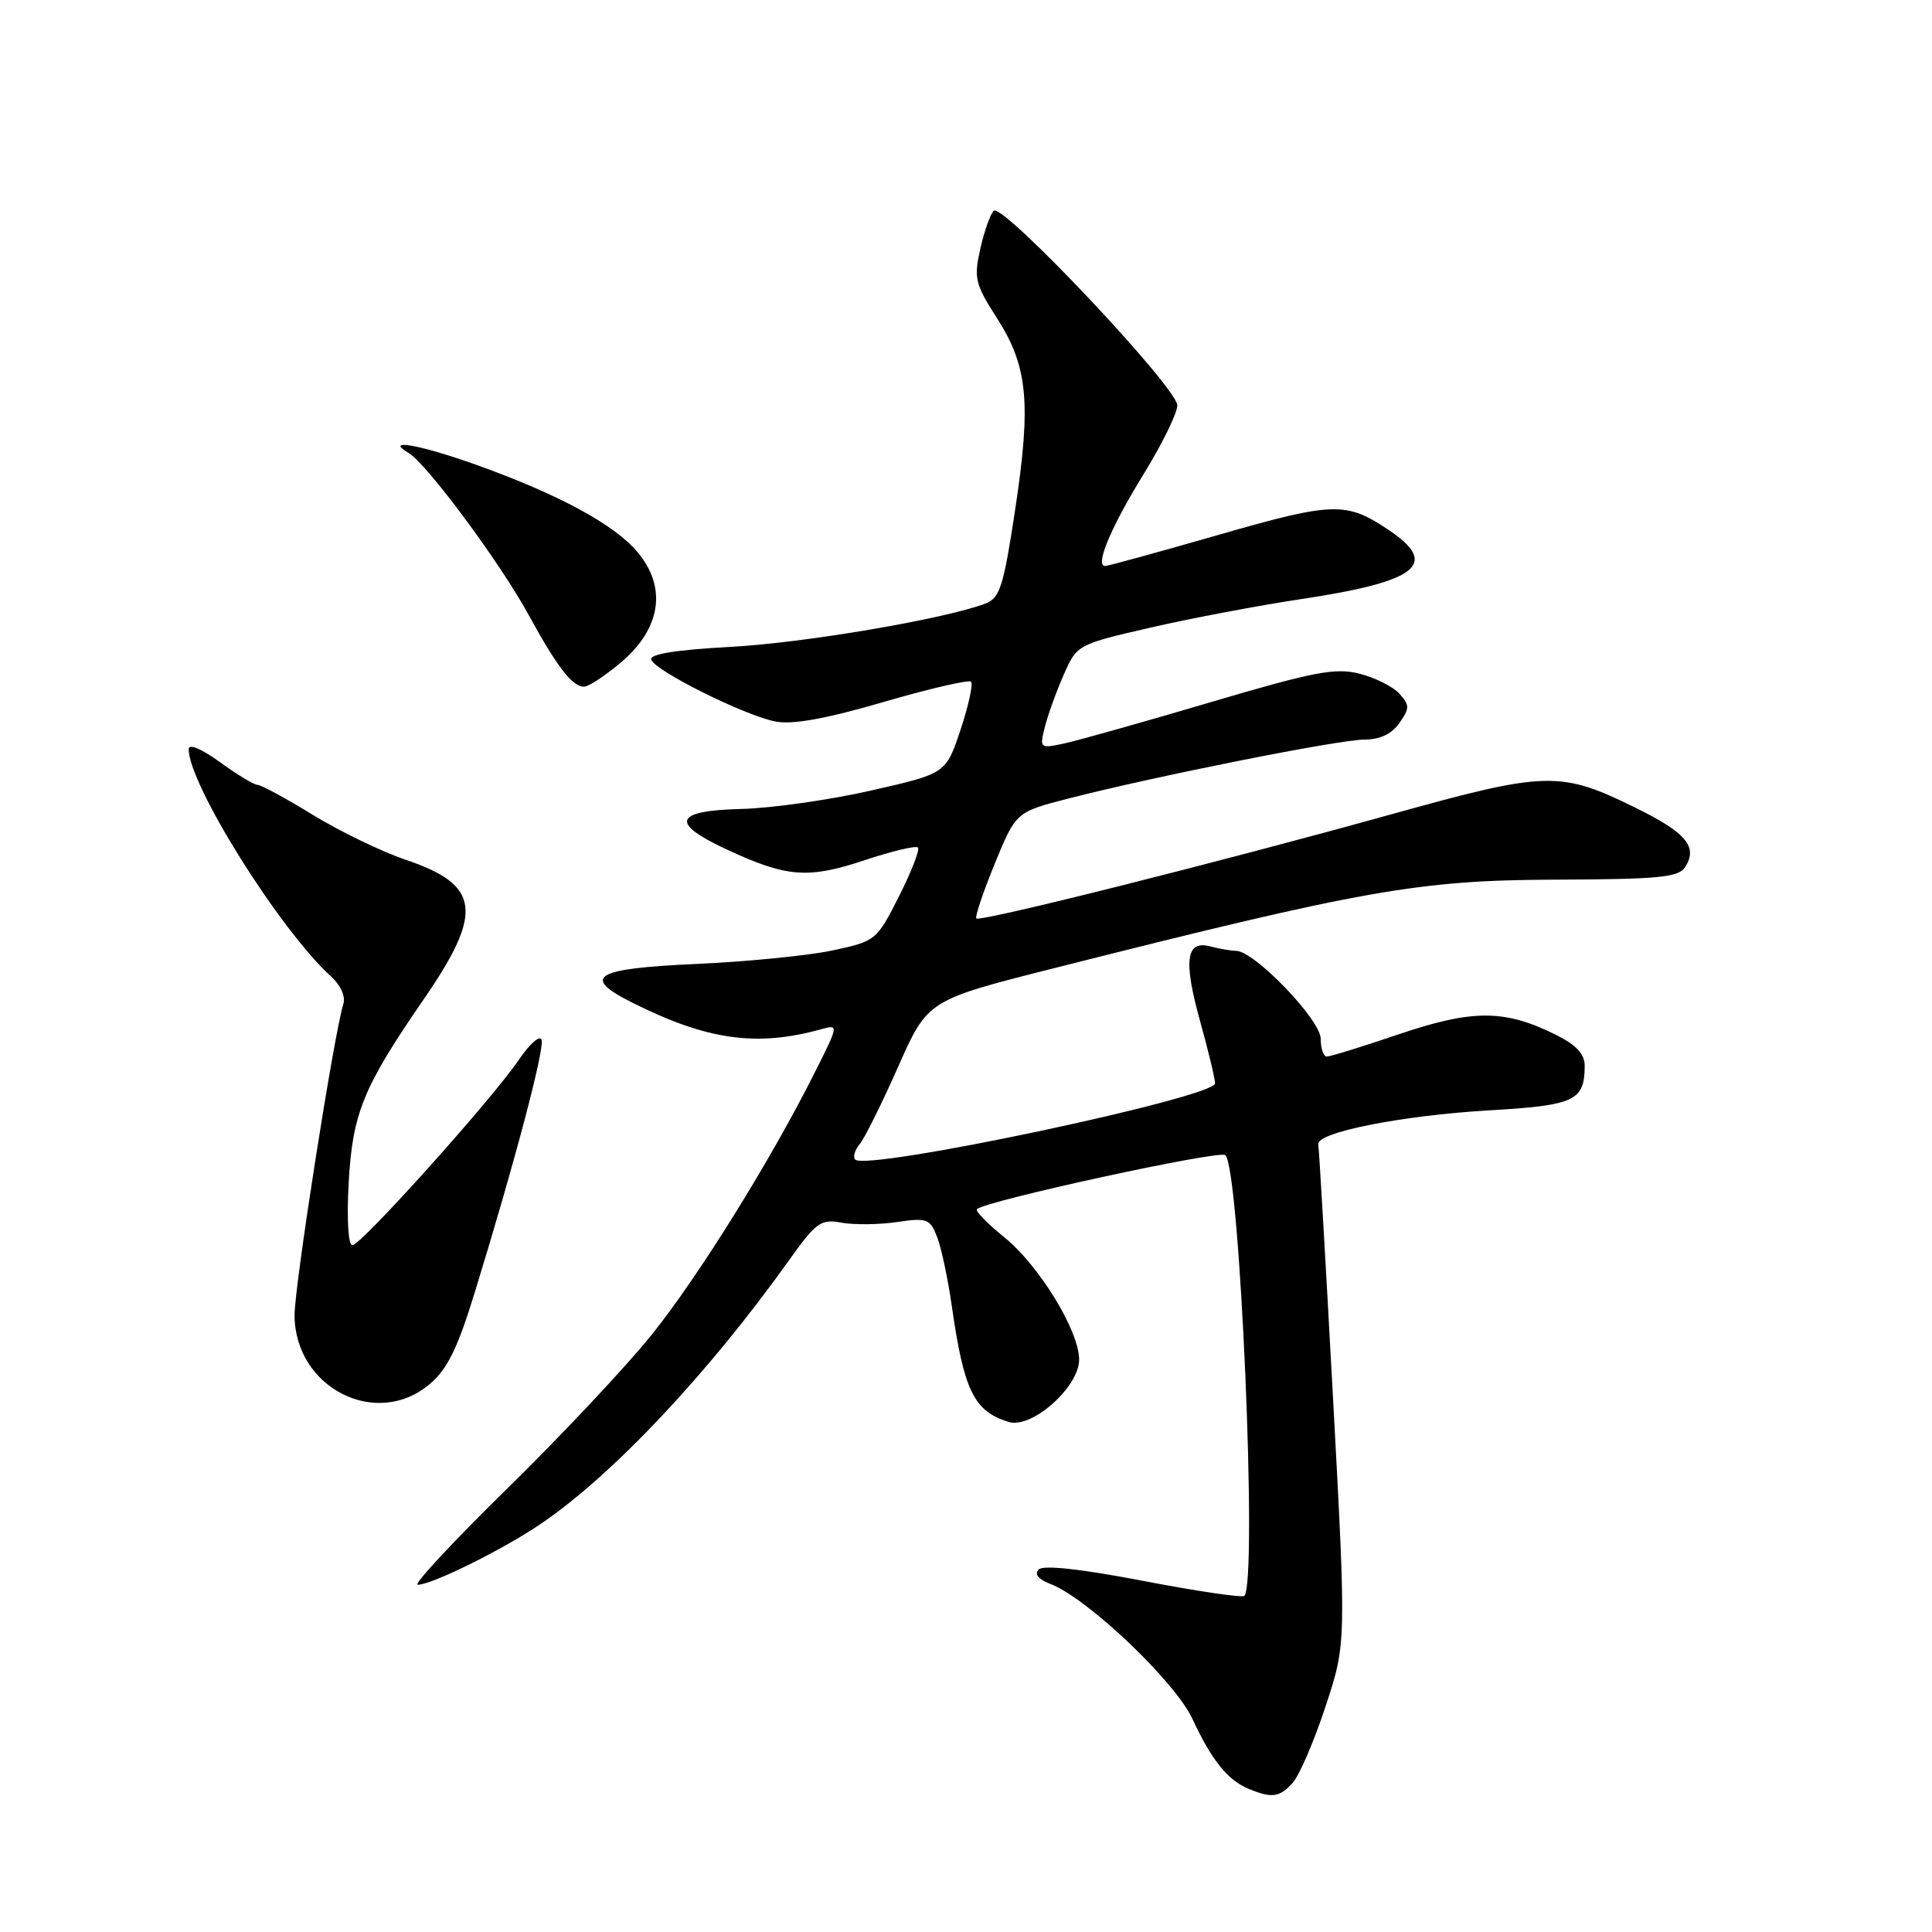 <?xml version="1.0" encoding="UTF-8" standalone="no"?>
<!DOCTYPE svg PUBLIC "-//W3C//DTD SVG 1.1//EN" "http://www.w3.org/Graphics/SVG/1.1/DTD/svg11.dtd" >
<svg xmlns="http://www.w3.org/2000/svg" xmlns:xlink="http://www.w3.org/1999/xlink" version="1.1" viewBox="0 0 256 256">
 <g >
 <path fill="currentColor"
d=" M 171.29 236.23 C 172.17 235.26 174.13 230.71 175.64 226.12 C 178.39 217.78 178.39 217.78 176.63 185.19 C 175.66 167.27 174.78 152.17 174.68 151.63 C 174.39 150.06 185.70 147.81 197.29 147.13 C 208.67 146.47 209.95 145.87 209.98 141.27 C 210.00 139.69 208.91 138.50 206.25 137.16 C 199.45 133.75 195.20 133.72 185.46 137.01 C 180.60 138.66 176.26 140.00 175.81 140.00 C 175.37 140.00 175.00 138.94 175.00 137.64 C 175.00 135.14 166.22 126.01 163.79 125.99 C 163.08 125.98 161.55 125.72 160.39 125.41 C 157.15 124.54 156.78 127.23 159.01 135.28 C 160.11 139.23 161.00 142.95 161.00 143.55 C 161.00 145.42 114.86 155.20 113.32 153.65 C 112.99 153.32 113.25 152.40 113.91 151.61 C 114.57 150.82 116.86 146.20 119.01 141.35 C 122.92 132.52 122.92 132.52 139.71 128.28 C 180.64 117.93 188.01 116.63 205.89 116.56 C 219.83 116.51 222.43 116.26 223.30 114.89 C 225.00 112.20 223.44 110.34 216.69 107.02 C 206.76 102.13 204.91 102.18 184.50 107.86 C 161.65 114.22 129.87 122.20 129.37 121.70 C 129.16 121.50 130.26 118.24 131.80 114.46 C 134.62 107.60 134.62 107.60 141.56 105.81 C 153.09 102.85 177.44 98.00 180.77 98.00 C 182.84 98.00 184.40 97.27 185.42 95.81 C 186.81 93.83 186.80 93.44 185.42 91.91 C 184.58 90.98 182.20 89.79 180.15 89.27 C 176.95 88.45 174.11 89.00 160.46 93.03 C 151.68 95.63 142.98 98.08 141.11 98.49 C 137.78 99.21 137.74 99.17 138.44 96.36 C 138.83 94.79 139.95 91.68 140.93 89.45 C 142.71 85.41 142.72 85.40 152.54 83.14 C 157.94 81.90 166.90 80.21 172.43 79.38 C 187.86 77.06 190.77 74.78 184.06 70.26 C 178.39 66.44 176.75 66.48 161.47 70.87 C 153.57 73.14 146.80 75.00 146.44 75.00 C 145.05 75.00 147.17 69.91 151.49 62.90 C 153.97 58.88 156.00 54.75 156.00 53.72 C 156.00 51.37 132.81 26.79 131.67 27.93 C 131.22 28.38 130.41 30.66 129.89 32.99 C 129.02 36.86 129.21 37.65 132.10 42.15 C 136.20 48.55 136.66 53.35 134.51 67.57 C 132.98 77.69 132.49 79.24 130.59 79.97 C 125.16 82.03 106.52 85.20 96.72 85.72 C 89.56 86.11 86.05 86.67 86.29 87.40 C 86.77 88.89 98.71 94.84 102.79 95.61 C 105.05 96.04 109.51 95.23 117.10 93.01 C 123.17 91.24 128.37 90.04 128.67 90.33 C 128.96 90.63 128.34 93.49 127.28 96.69 C 125.34 102.50 125.34 102.50 115.42 104.75 C 109.97 105.99 102.24 107.09 98.25 107.19 C 89.32 107.41 88.71 109.03 96.25 112.54 C 104.25 116.26 107.04 116.48 114.51 114.00 C 118.15 112.79 121.35 112.02 121.63 112.30 C 121.91 112.57 120.78 115.48 119.13 118.75 C 116.16 124.62 116.05 124.71 110.31 125.94 C 107.12 126.62 98.99 127.43 92.25 127.73 C 78.75 128.33 76.93 129.42 83.75 132.84 C 93.68 137.83 100.29 138.76 108.83 136.37 C 111.15 135.73 111.14 135.79 107.96 142.11 C 102.12 153.76 92.58 169.10 86.36 176.85 C 82.98 181.06 74.36 190.24 67.20 197.25 C 60.05 204.26 54.71 210.00 55.35 209.99 C 57.27 209.97 66.72 205.29 71.76 201.85 C 81.26 195.37 93.88 181.95 104.56 166.98 C 108.15 161.95 108.77 161.50 111.50 162.01 C 113.15 162.31 116.45 162.28 118.83 161.93 C 122.83 161.34 123.24 161.49 124.17 163.90 C 124.73 165.33 125.60 169.43 126.11 173.00 C 127.72 184.28 129.05 187.01 133.67 188.42 C 136.72 189.35 143.00 183.78 142.99 180.15 C 142.98 176.30 137.65 167.62 133.01 163.89 C 130.81 162.12 129.20 160.46 129.45 160.22 C 130.55 159.12 161.59 152.37 162.36 153.06 C 164.30 154.79 166.66 209.67 164.88 211.46 C 164.60 211.73 158.58 210.84 151.49 209.48 C 143.24 207.89 138.25 207.35 137.64 207.96 C 137.02 208.58 137.58 209.27 139.18 209.88 C 144.05 211.73 155.67 222.77 157.99 227.74 C 160.56 233.26 162.69 235.91 165.50 237.05 C 168.54 238.30 169.55 238.16 171.29 236.23 Z  M 56.90 183.43 C 59.28 181.43 60.62 178.71 62.93 171.18 C 68.23 153.94 72.17 139.02 71.76 137.78 C 71.54 137.12 70.18 138.31 68.74 140.44 C 65.14 145.73 47.84 165.00 46.69 165.00 C 46.14 165.00 45.94 161.53 46.20 156.75 C 46.71 147.51 48.11 144.08 56.12 132.45 C 64.13 120.82 63.66 117.26 53.69 113.90 C 50.56 112.84 45.06 110.18 41.48 107.99 C 37.90 105.79 34.59 104.00 34.13 104.00 C 33.67 104.00 31.43 102.65 29.15 100.99 C 26.66 99.19 25.00 98.50 25.00 99.27 C 25.00 103.95 37.14 123.31 43.90 129.42 C 45.11 130.50 45.80 132.05 45.51 132.98 C 44.27 136.87 39.00 170.51 39.03 174.32 C 39.10 183.89 49.84 189.37 56.90 183.43 Z  M 82.32 87.74 C 87.60 83.25 88.40 77.82 84.47 73.15 C 81.40 69.50 74.08 65.53 63.19 61.62 C 55.71 58.94 50.79 58.06 54.13 60.01 C 56.53 61.41 66.28 74.57 70.06 81.50 C 73.82 88.38 75.85 91.01 77.40 90.99 C 78.01 90.98 80.22 89.51 82.32 87.74 Z "/>
</g>
</svg>
